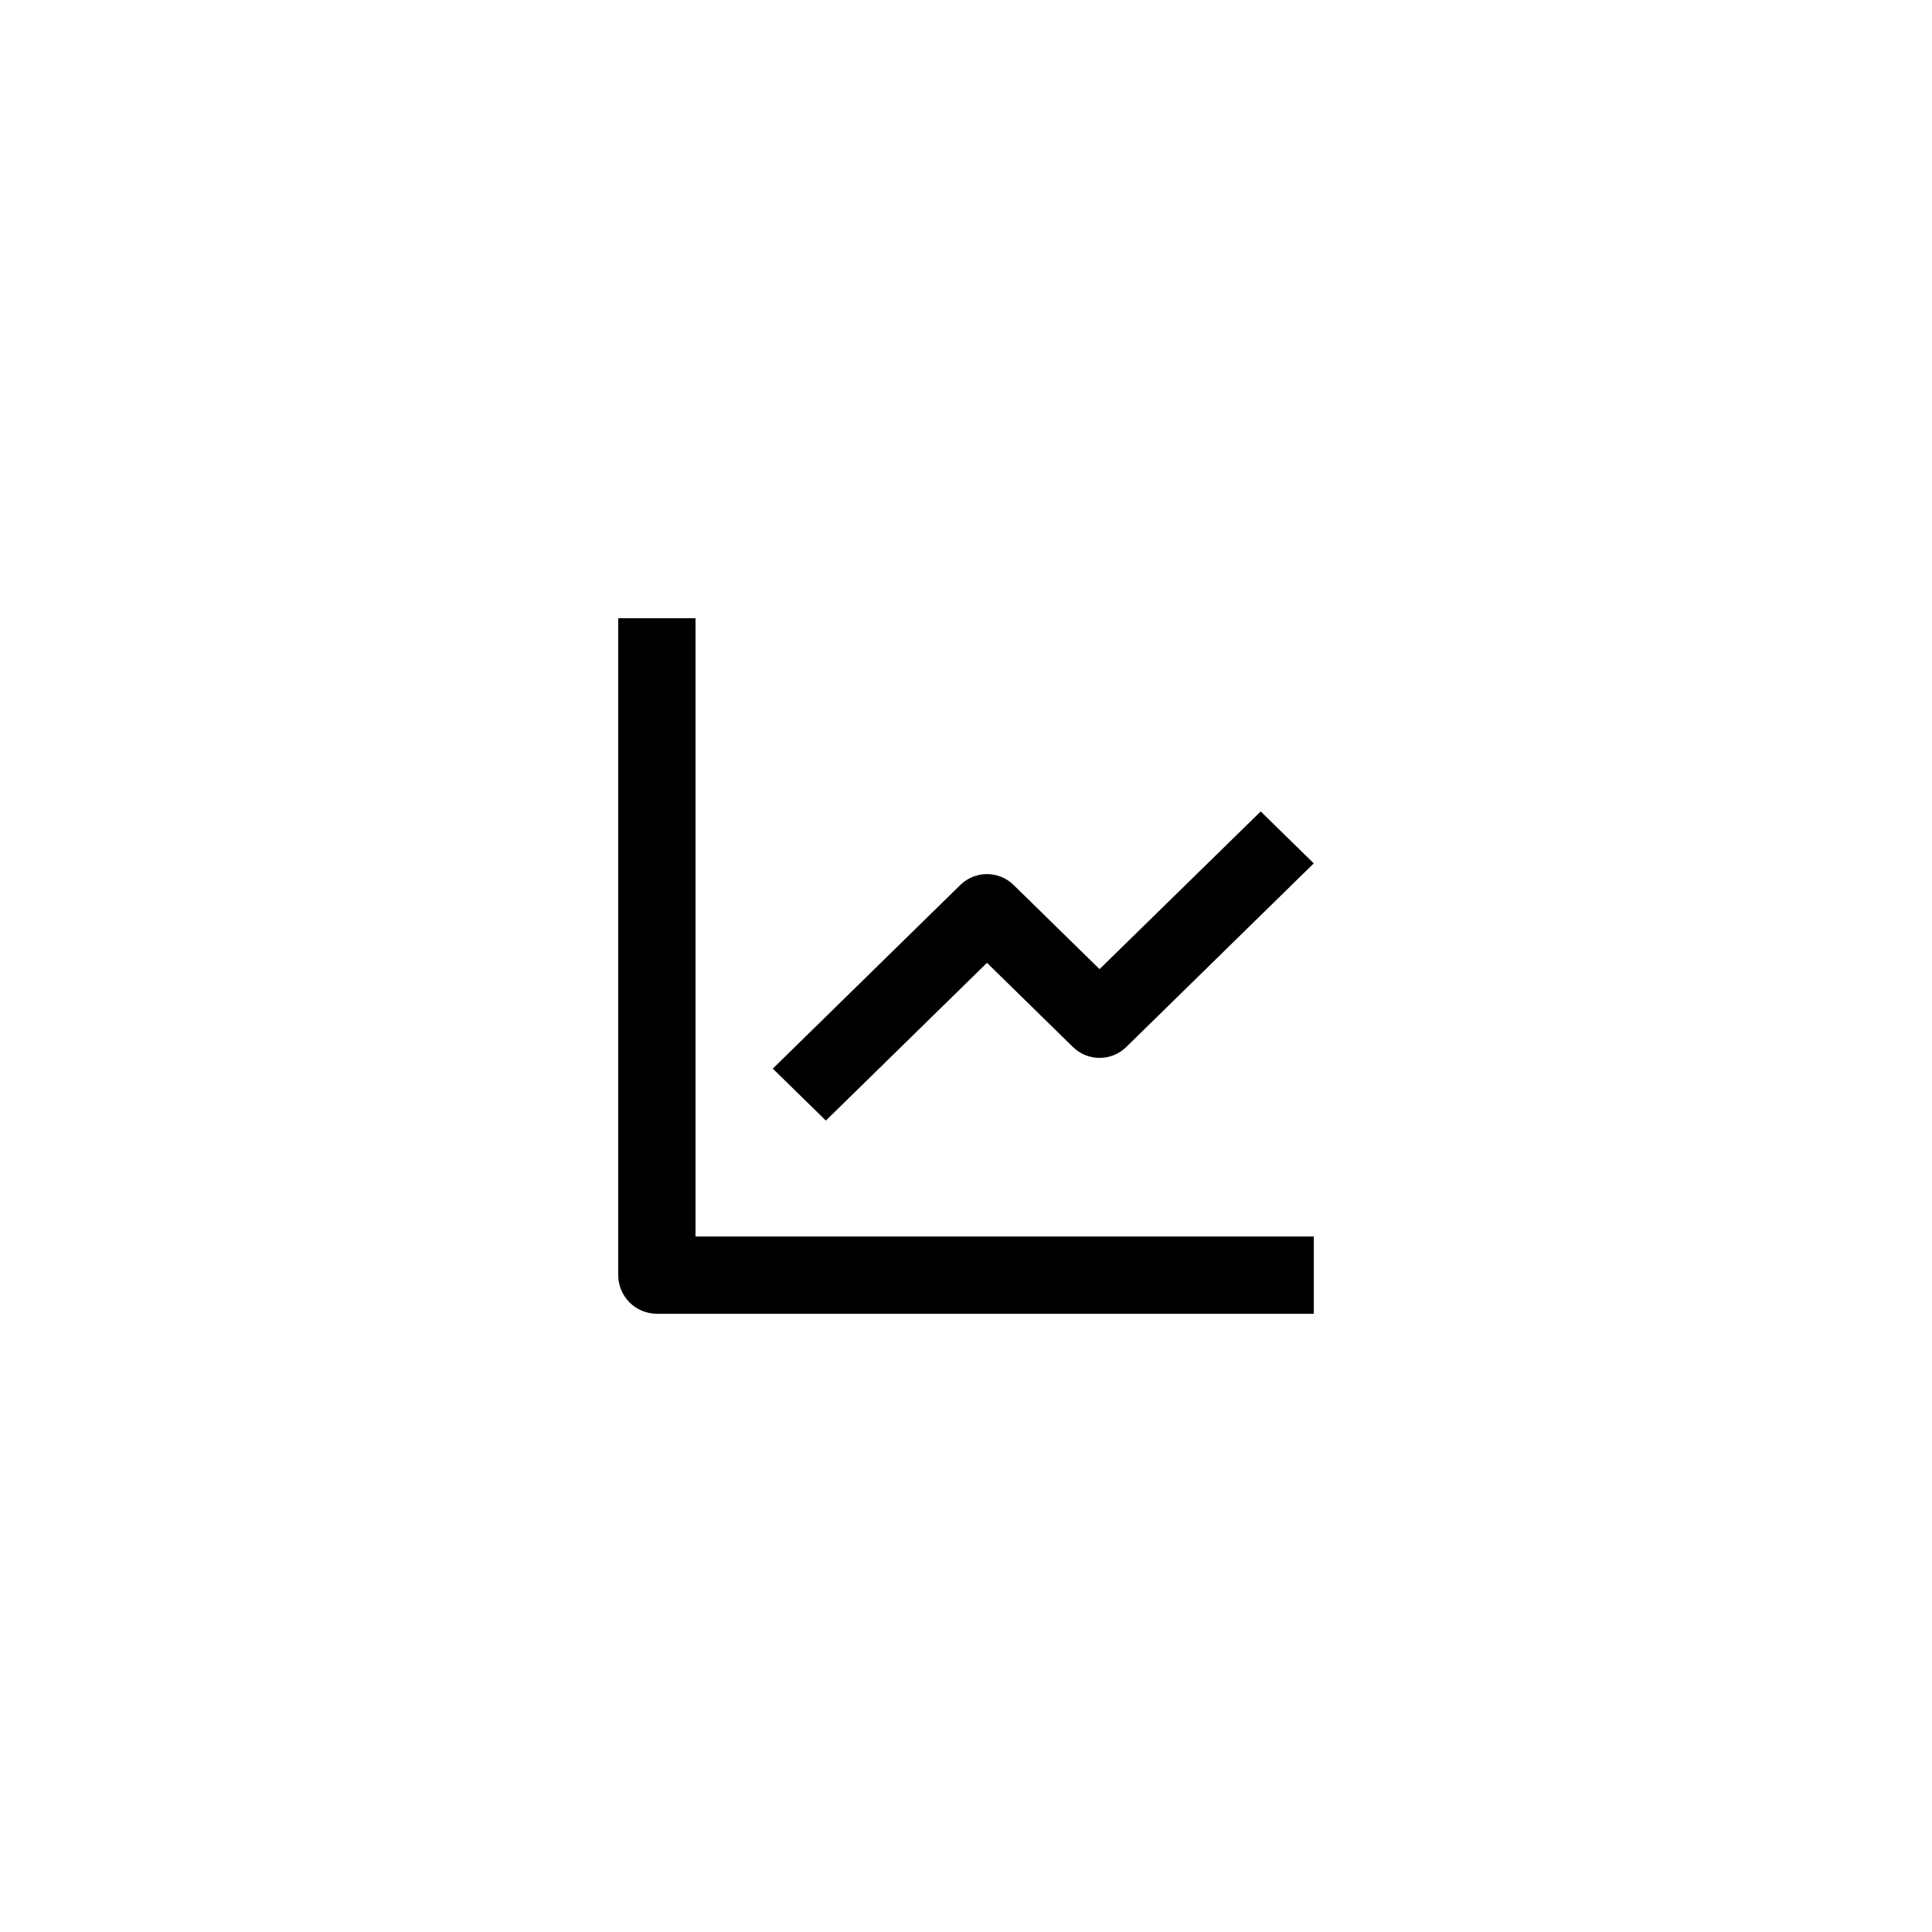 <svg width="50" height="50" viewBox="0 0 50 50" fill="none" xmlns="http://www.w3.org/2000/svg">
<path d="M34 34H17C16.448 34 16 33.552 16 33V16H18V32H34V34ZM21.373 29L20 27.656L24.856 22.9C25.238 22.529 25.847 22.529 26.229 22.9L28.456 25.081L32.627 21L34 22.344L29.144 27.1C28.762 27.471 28.153 27.471 27.771 27.1L25.543 24.918L21.374 29H21.373Z" fill="black"/>
</svg>
